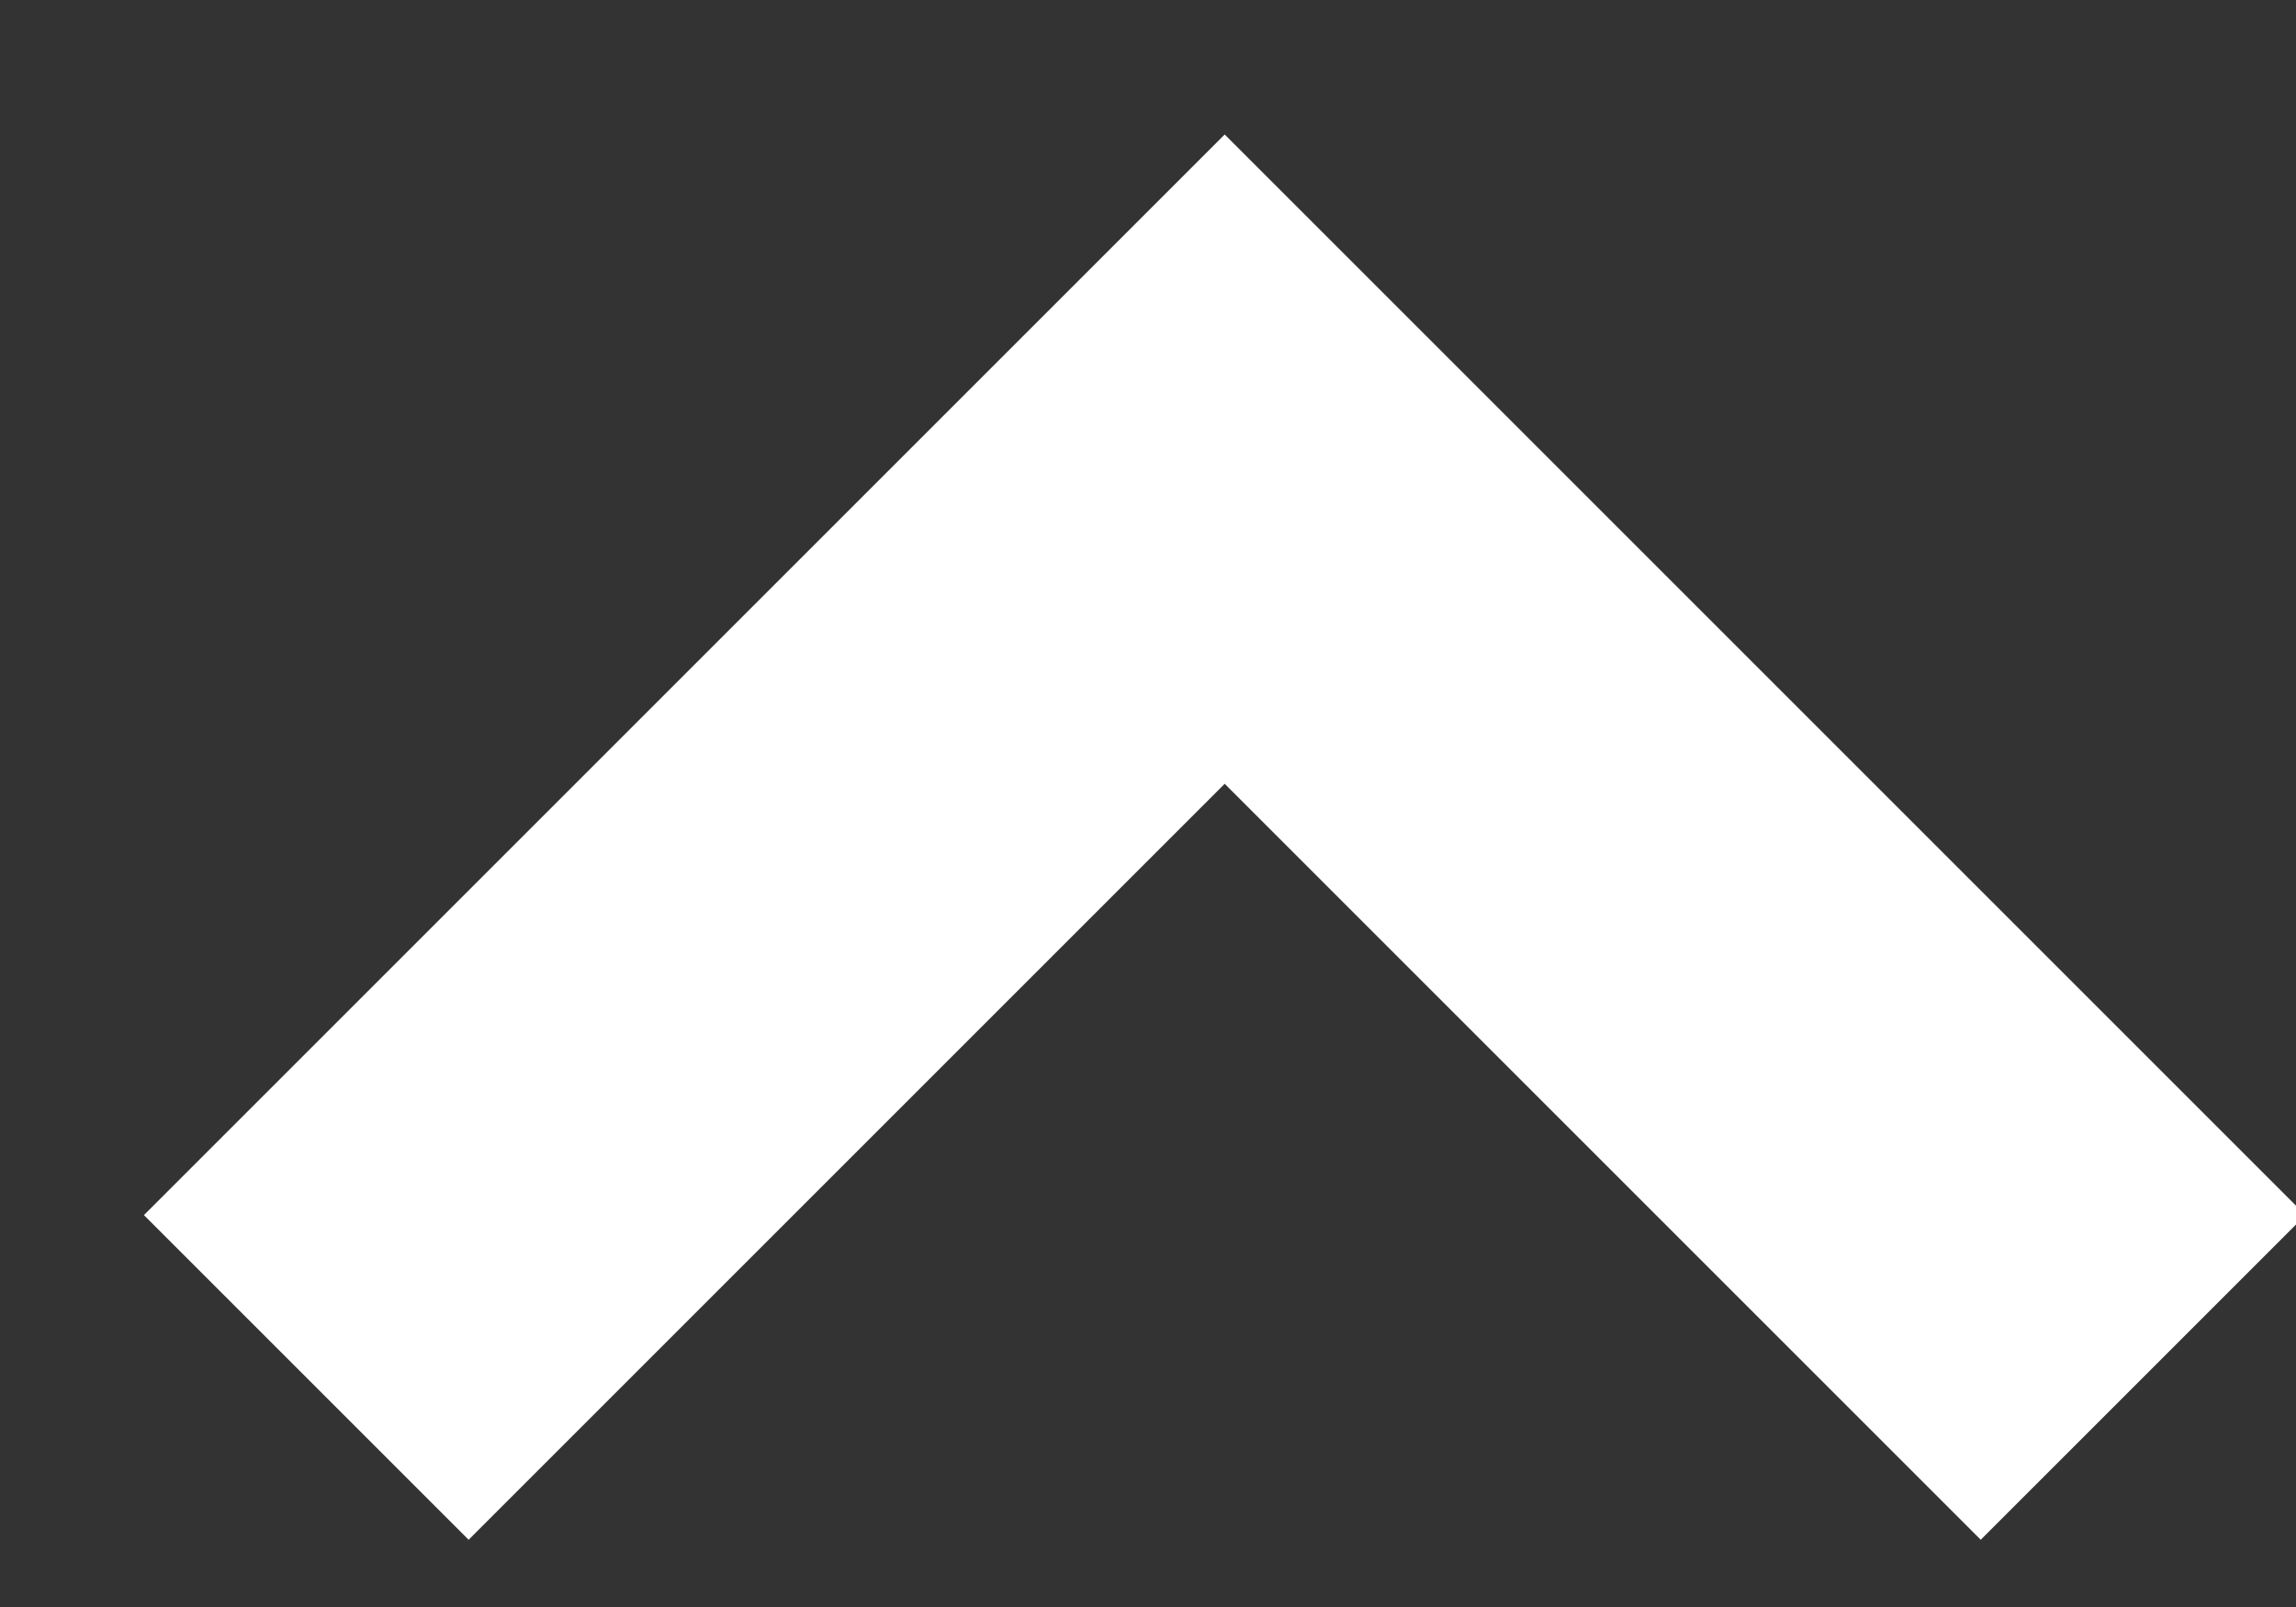 <?xml version="1.0" encoding="UTF-8"?>
<svg width="10px" height="7px" viewBox="0 0 10 7" version="1.1" xmlns="http://www.w3.org/2000/svg" xmlns:xlink="http://www.w3.org/1999/xlink">
    <rect x="0" y="0" width="10" height="7" fill="#333333" stroke="none"/>
    <!-- Generator: Sketch 52.6 (67491) - http://www.bohemiancoding.com/sketch -->
    <title>Path 2</title>
    <desc>Created with Sketch.</desc>
    <g id="Designs" stroke="none" stroke-width="1" fill="none" fill-rule="evenodd">
        <g id="Design-System" transform="translate(-629, -2968)" stroke="#FFFFFF" stroke-width="2">
            <g id="Group-26" transform="translate(0, 2841)">
                <g id="Group-25" transform="translate(237, 83)">
                    <g id="Group-24" transform="translate(0, 32)">
                        <g id="Group-8" transform="translate(377, 0)">
                            <polyline id="Path-2" points="16.334 18 20.334 14 24.334 18"></polyline>
                        </g>
                    </g>
                </g>
            </g>
        </g>
    </g>
</svg>